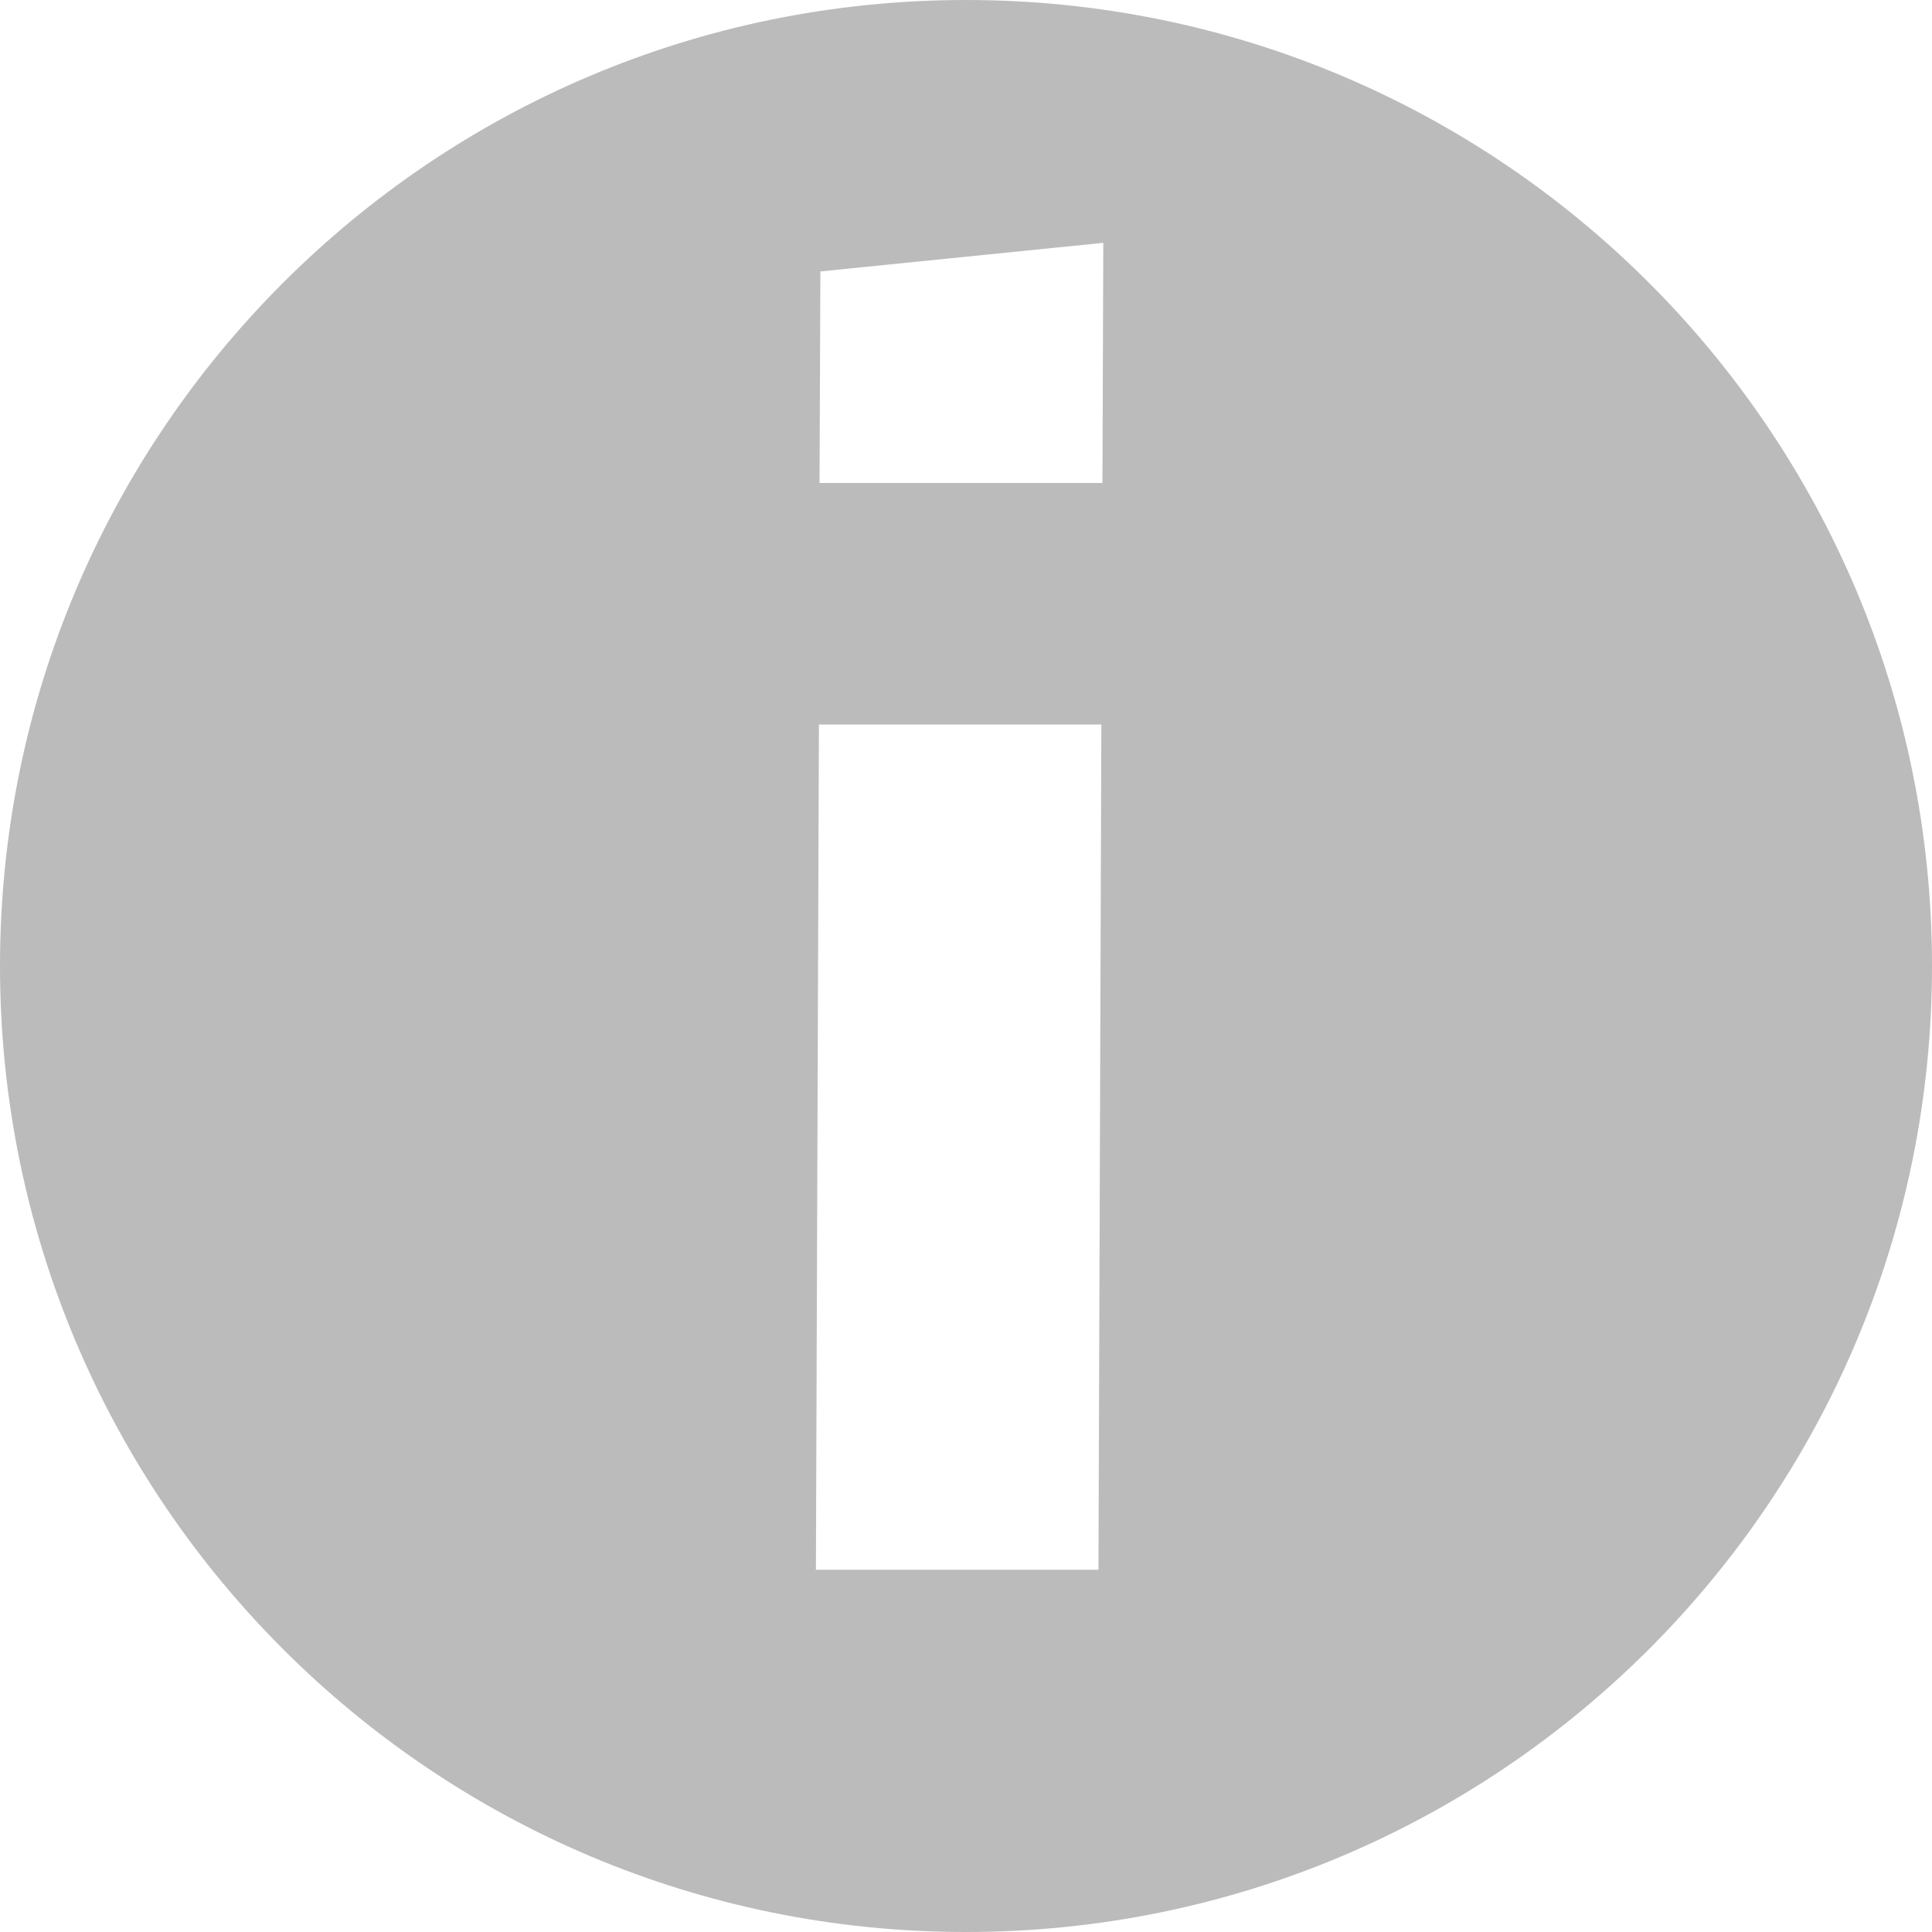 <?xml version="1.0" encoding="utf-8"?>
<!-- Generator: Adobe Illustrator 16.0.4, SVG Export Plug-In . SVG Version: 6.00 Build 0)  -->
<!DOCTYPE svg PUBLIC "-//W3C//DTD SVG 1.1//EN" "http://www.w3.org/Graphics/SVG/1.1/DTD/svg11.dtd">
<svg version="1.1" id="Layer_1" xmlns="http://www.w3.org/2000/svg" xmlns:xlink="http://www.w3.org/1999/xlink" x="0px" y="0px"
	 width="16px" height="16px" viewBox="0 0 16 16" enable-background="new 0 0 16 16" xml:space="preserve">
<g>
	<g>
		<path fill="#BBBBBB" d="M8,0C3.582,0,0,3.581,0,8c0,4.418,3.582,8,8,8c4.419,0,8-3.582,8-8C16,3.581,12.419,0,8,0z M9.097,13
			H6.757l0.025-7h2.339L9.097,13z M9.13,4H6.787l0.007-1.752l2.343-0.237L9.13,4z"/>
	</g>
</g>
</svg>
